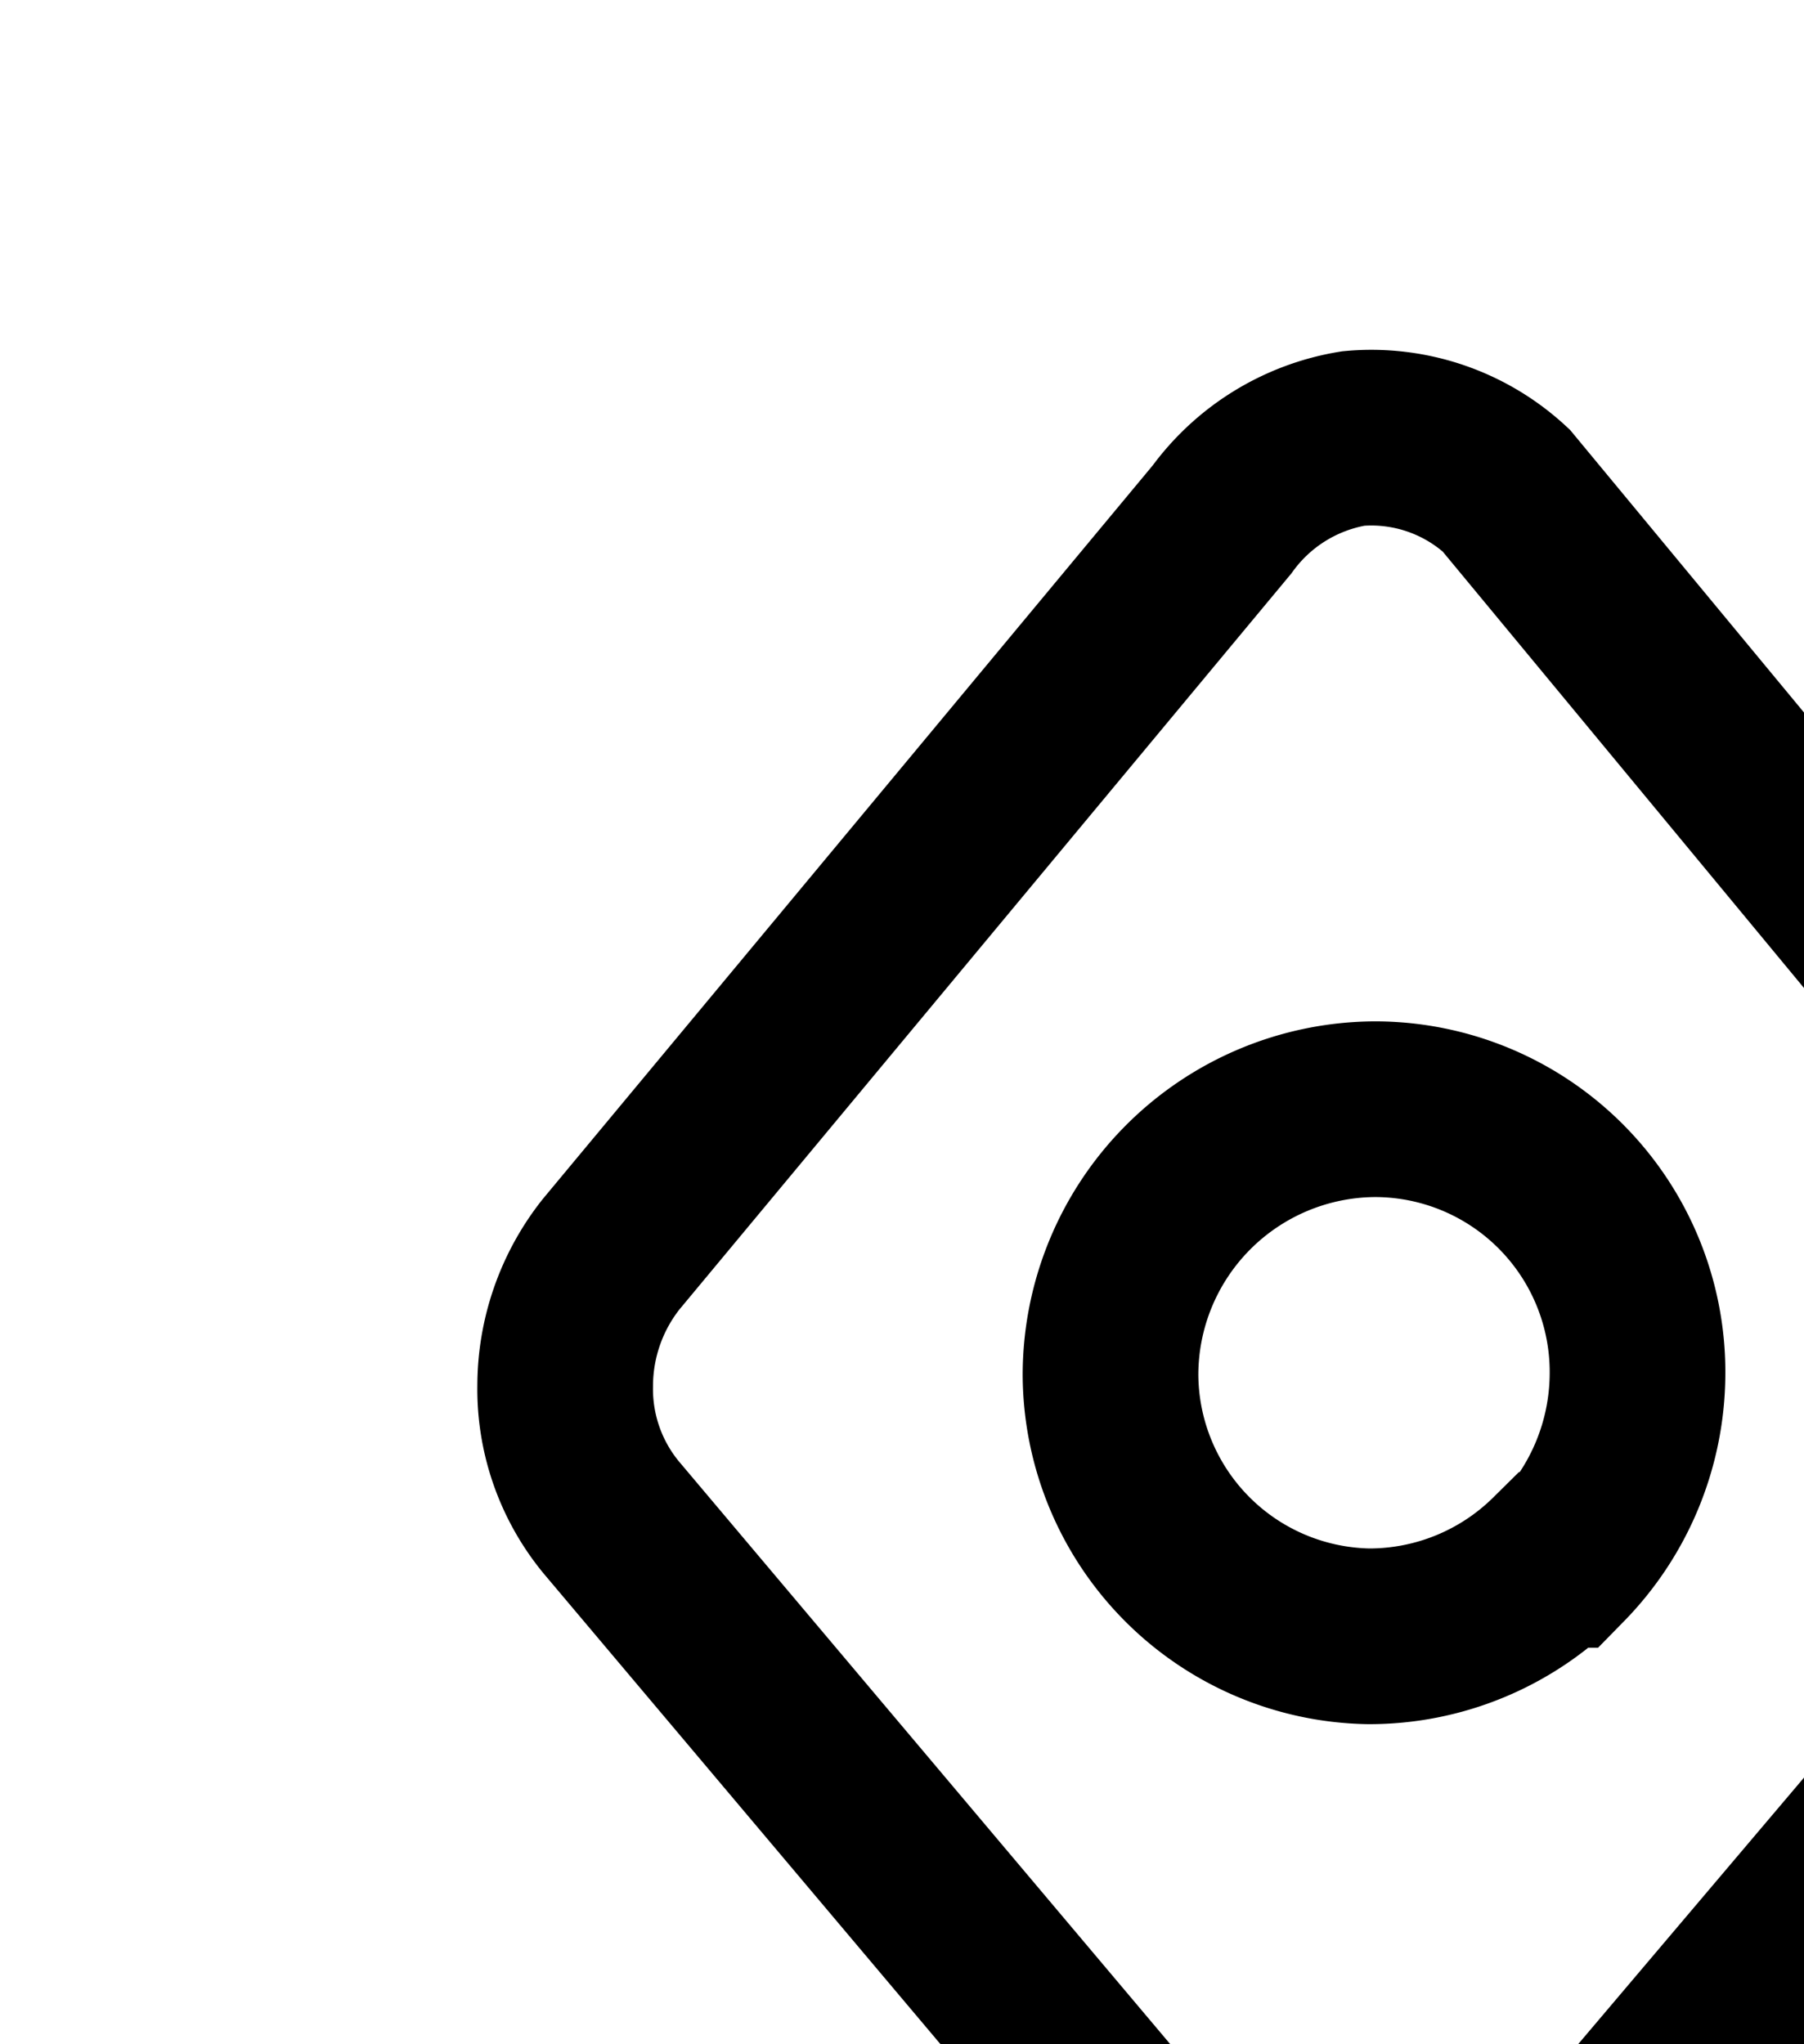 <svg xmlns="http://www.w3.org/2000/svg" width="11.81" height="13.38" viewBox="0 0 11.81 13.38">
  <path d="M14,8.21l-4.14-5a1.3,1.3,0,0,0-1-.34A1.33,1.33,0,0,0,8,3.4L4,8.21a1.39,1.39,0,0,0-.3.86A1.32,1.32,0,0,0,4,9.93l4.09,4.85A1.34,1.34,0,0,0,10,14.66l4-4.72a1.41,1.41,0,0,0,.32-.87A1.4,1.4,0,0,0,14,8.21Zm-3.82,2a1.73,1.73,0,0,1-1.22.5A1.72,1.72,0,0,1,7.27,9,1.74,1.74,0,0,1,9,7.26,1.72,1.72,0,0,1,10.72,9,1.75,1.75,0,0,1,10.22,10.21Z"  fill="none" stroke="currentColor" stroke-miterlimit="10" stroke-width="1.15"/>
</svg>
